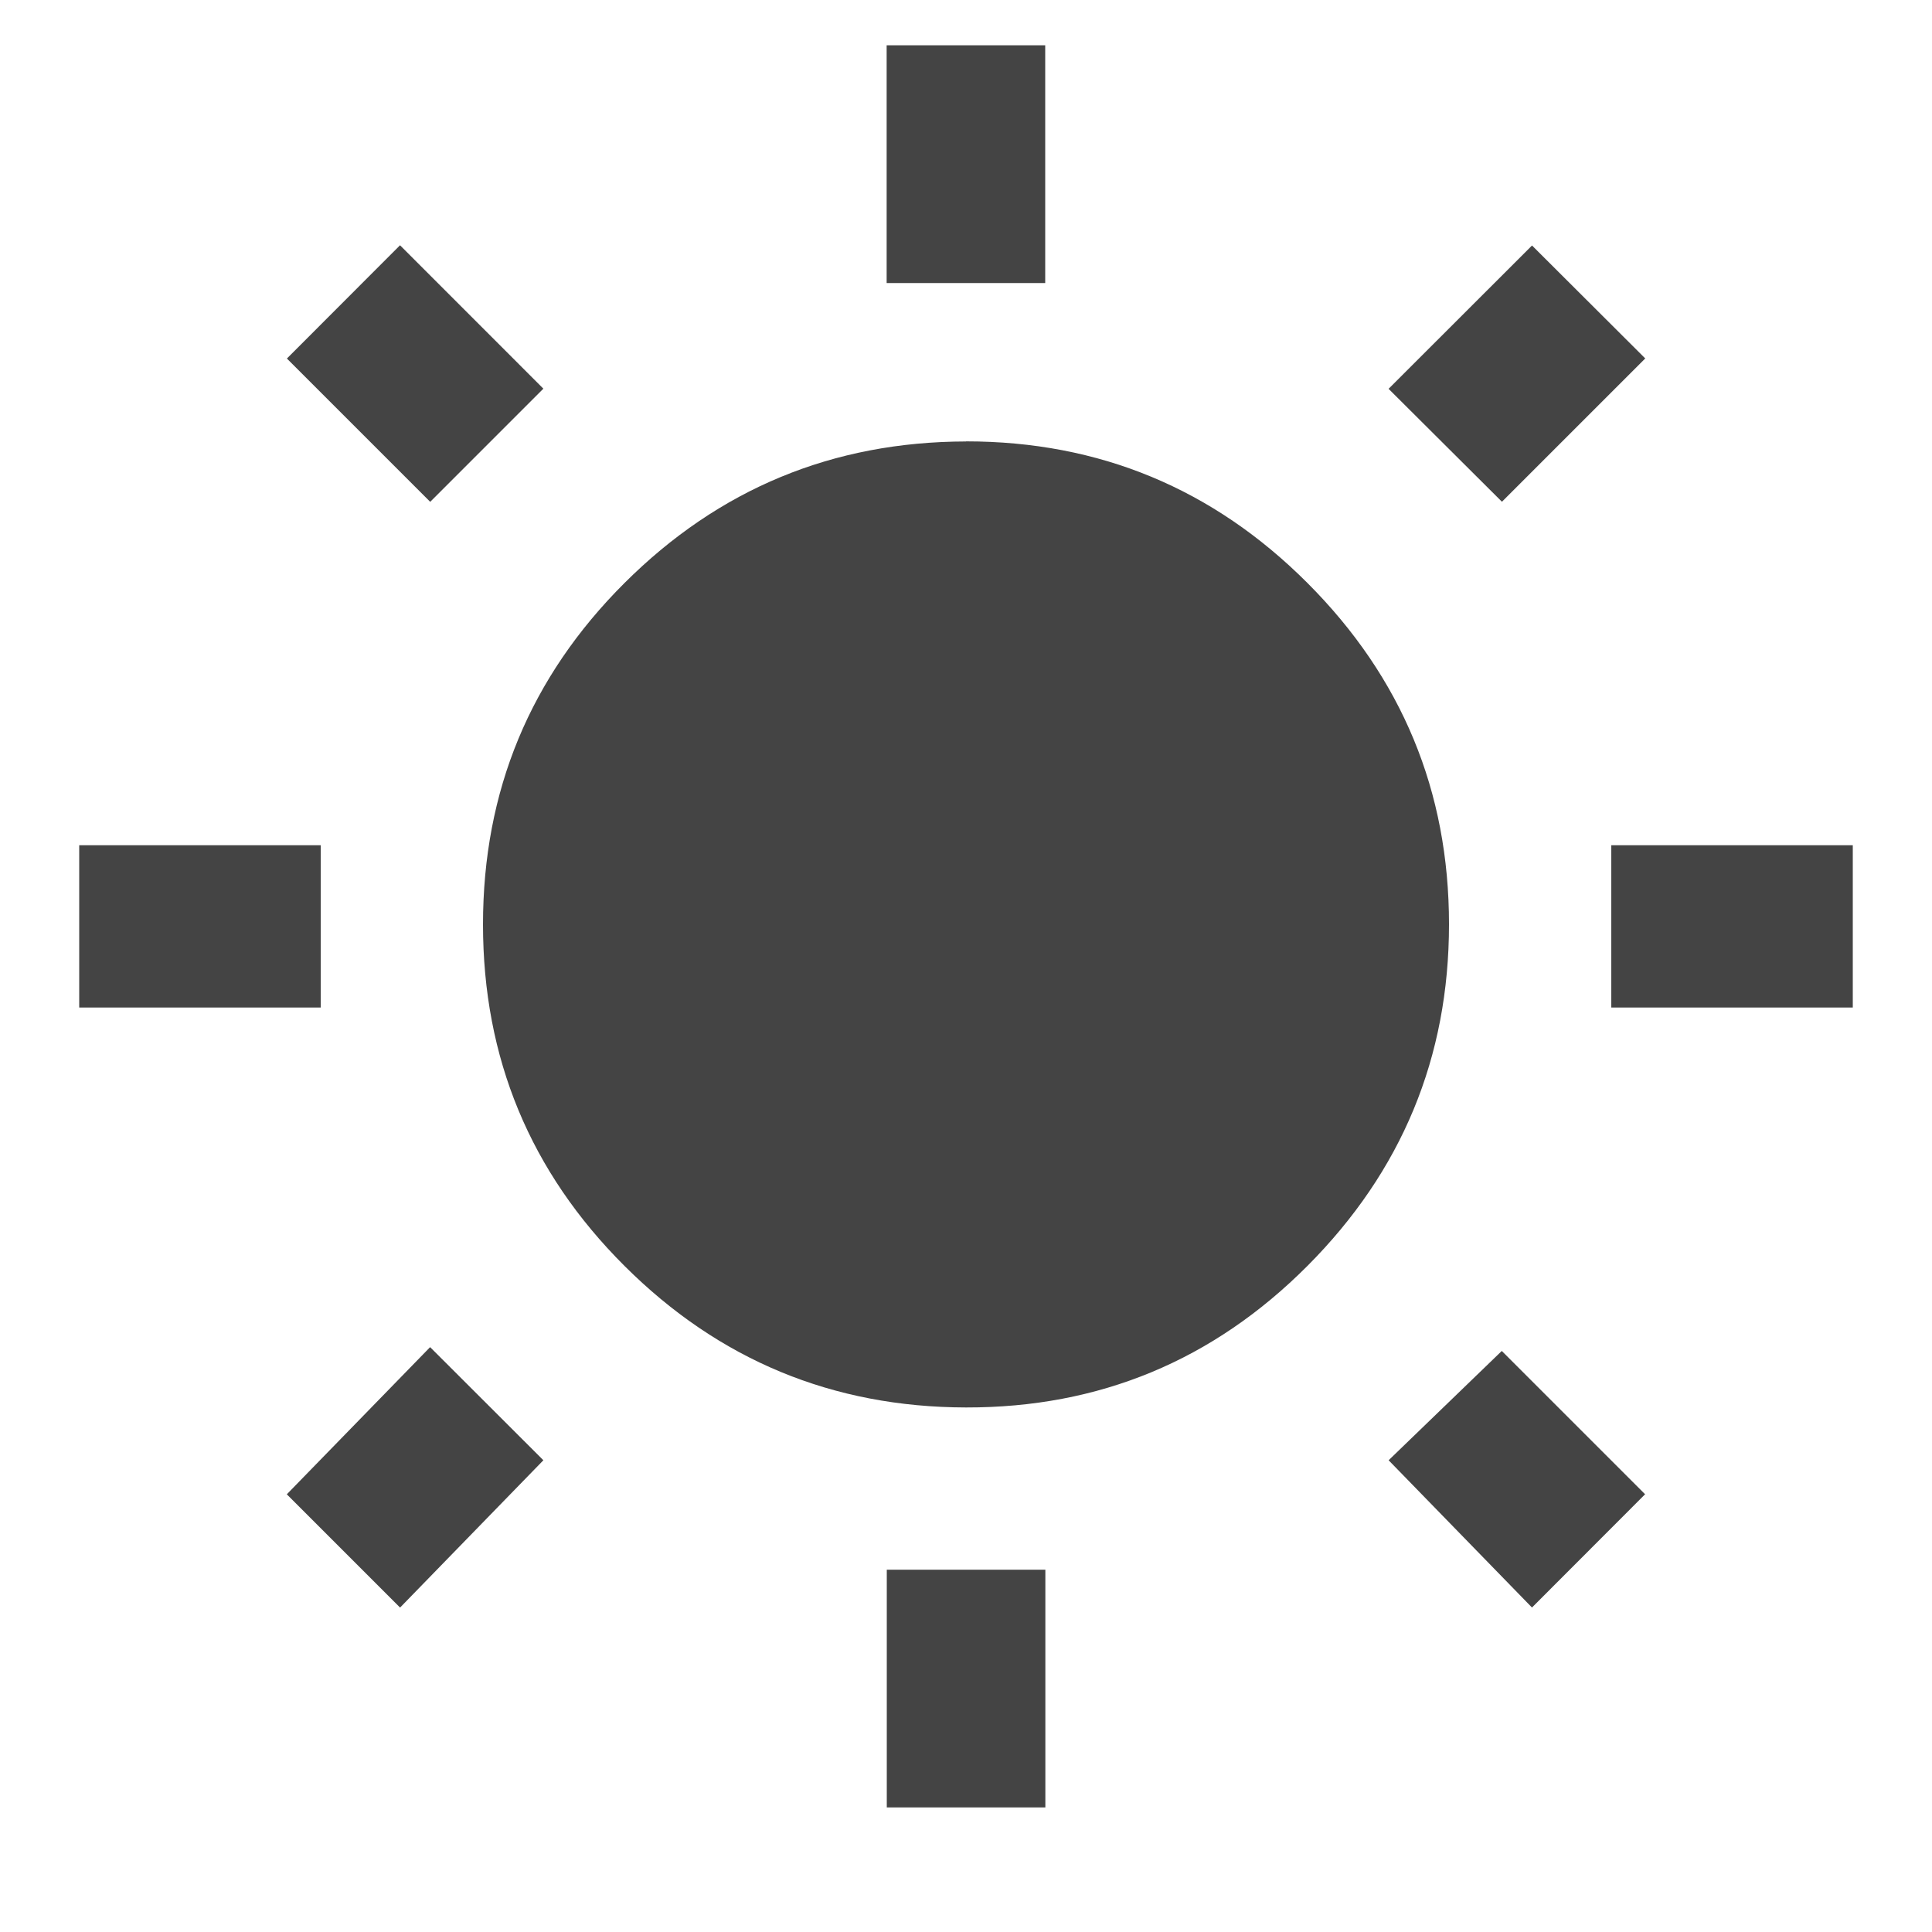 <?xml version="1.0"?><svg xmlns="http://www.w3.org/2000/svg" width="40" height="40" viewBox="0 0 40 40"><path fill="#444" d="m5.938 30.938l2.967-3.047 2.345 2.342-2.967 3.05z m12.422 6.483v-4.922h3.283v4.922h-3.283z m1.64-28.283q4.14-1.7763568394002505e-15 7.07 2.933t2.93 7.065-2.93 7.072-7.07 2.932-7.07-2.93-2.93-7.07 2.93-7.07 7.07-2.93z m13.36 8.362h5v3.36h-5v-3.36z m-4.61 12.733l2.343-2.263 2.967 2.967-2.342 2.345z m5.313-22.812l-2.967 2.967-2.347-2.338 2.97-2.967z m-12.423-6.483v4.922h-3.283v-4.922h3.283z m-15 16.562v3.36h-5v-3.36h5z m4.61-9.453l-2.343 2.343-2.967-2.967 2.342-2.345z"></path></svg>
